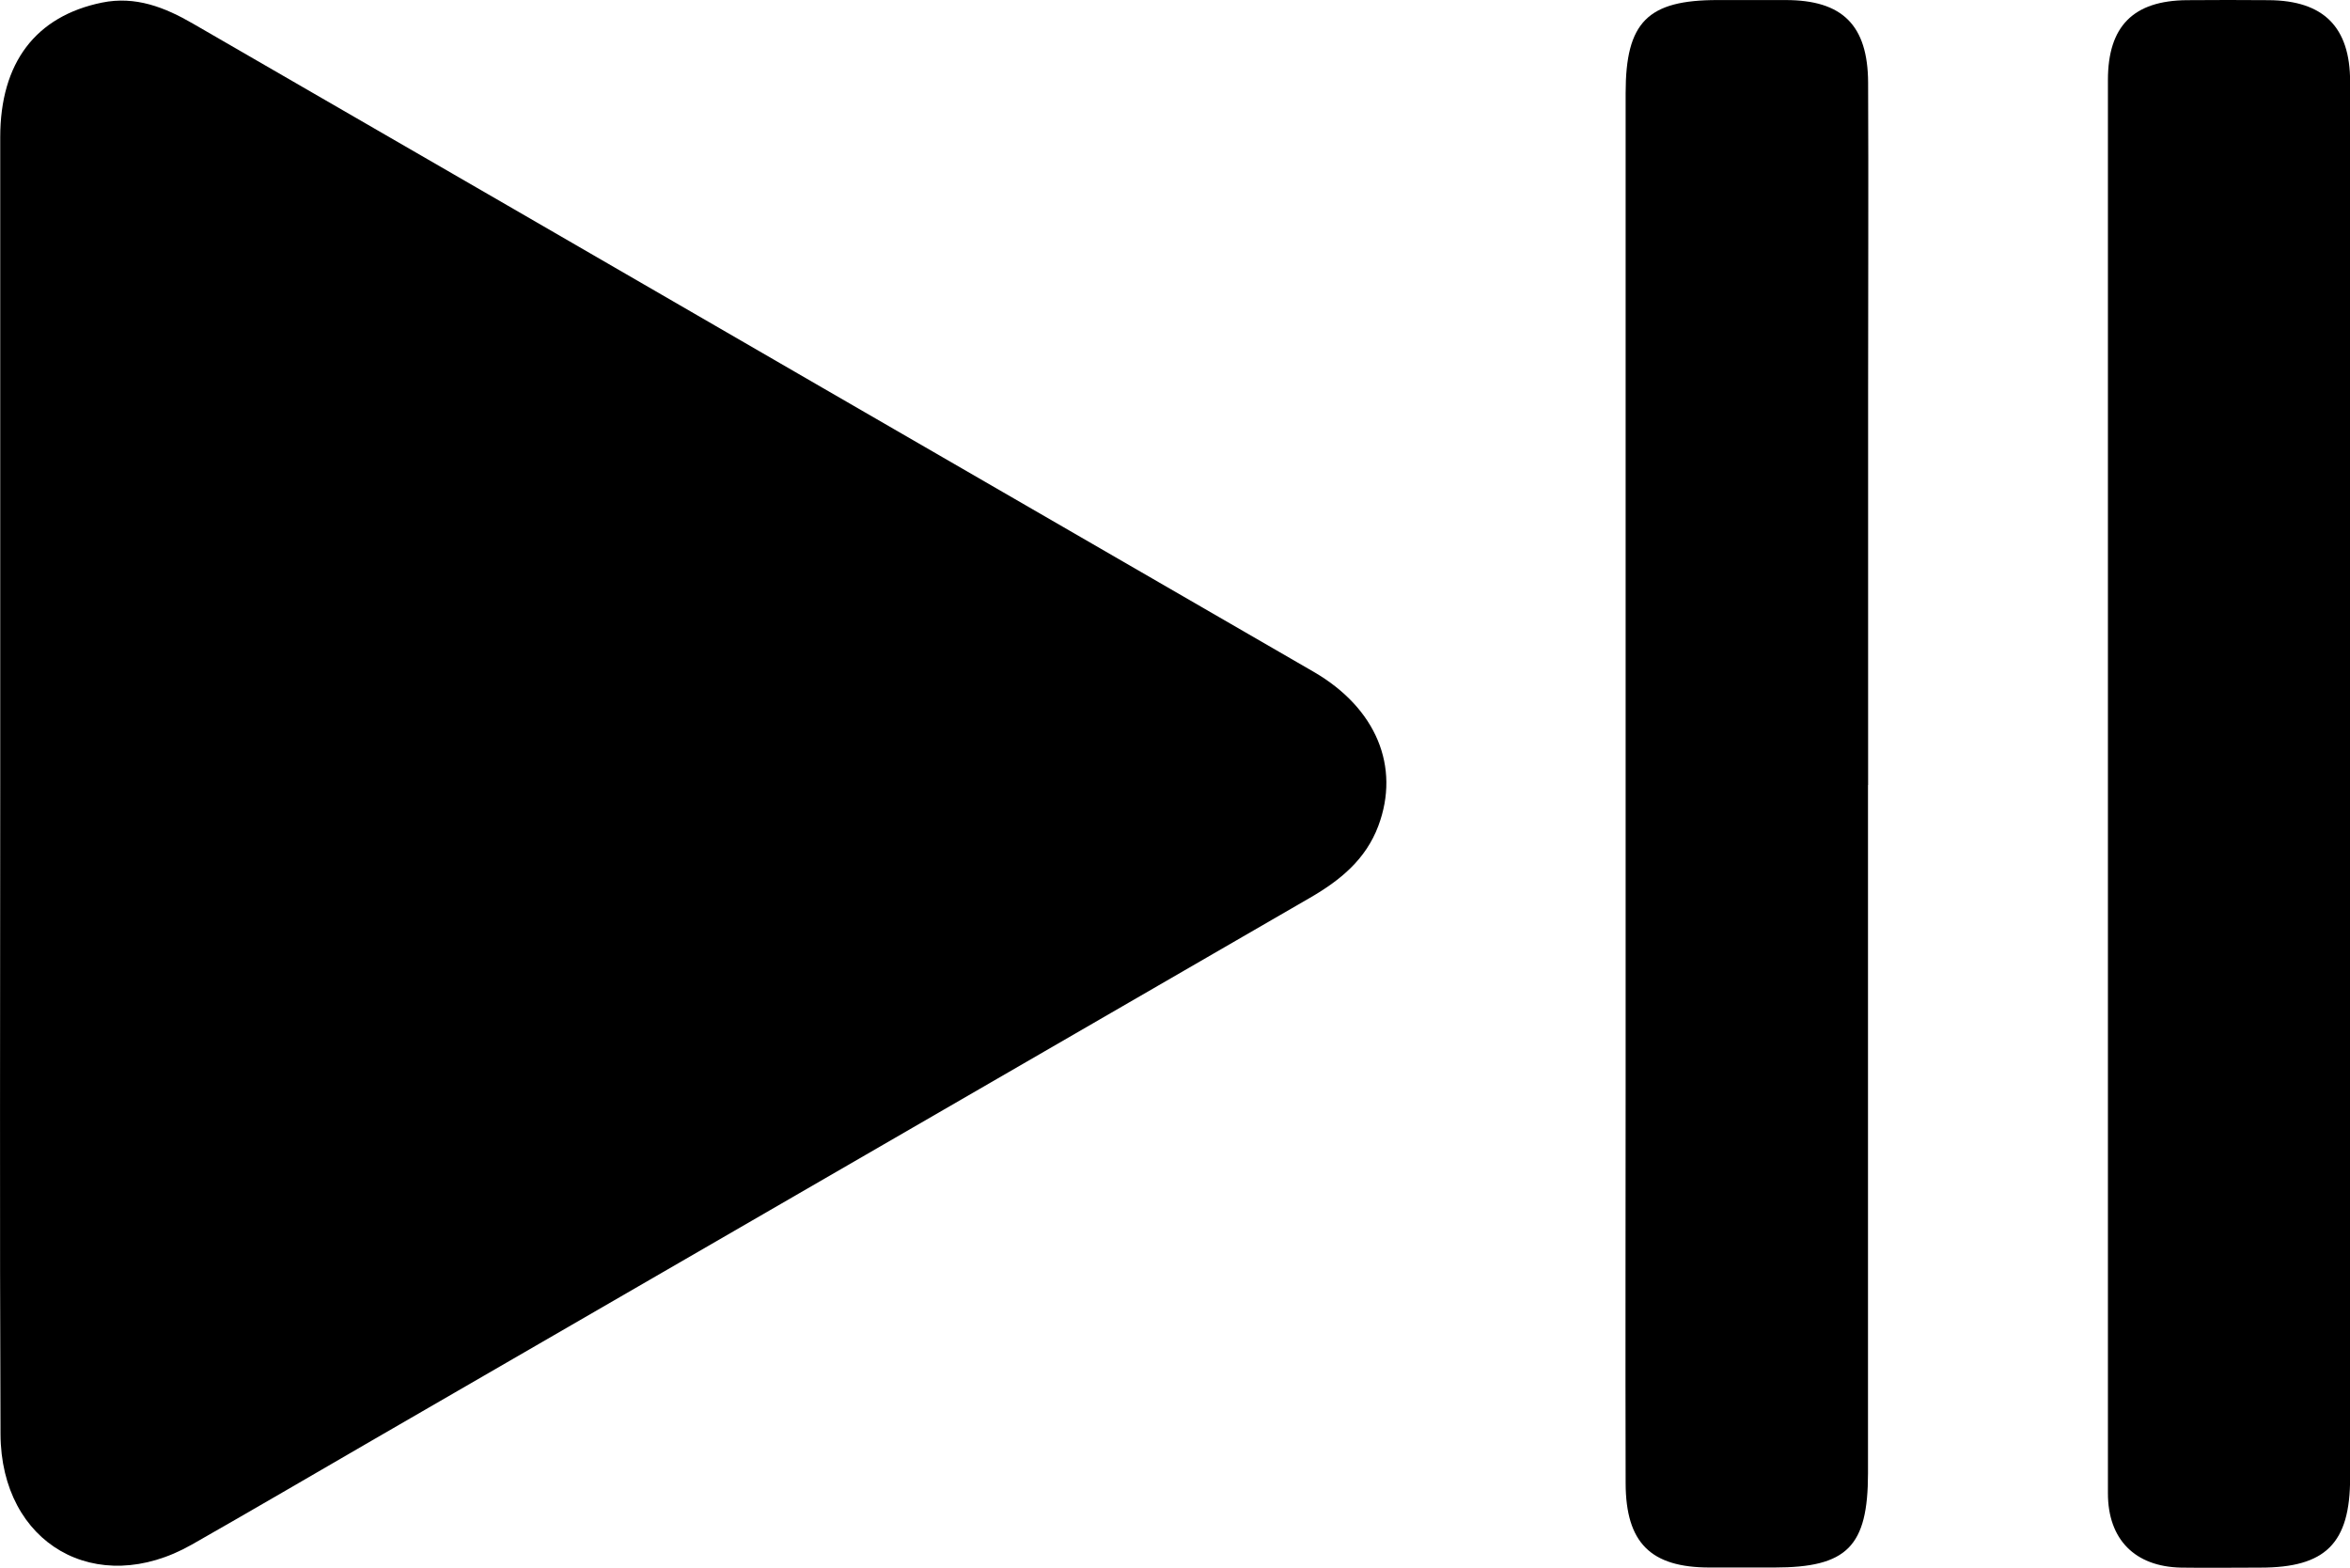 <svg id="Layer_1" data-name="Layer 1" xmlns="http://www.w3.org/2000/svg" viewBox="0 0 415.78 277.36"><path d="M288.21,298q0-57.37,0-114.75c0-13.23,6.3-21.43,18-23.83,5.93-1.21,11.11.83,16.1,3.72Q378,195.31,433.56,227.49q43.54,25.19,87.09,50.36c11,6.4,15.31,16.75,11.38,27.24-2.23,5.93-6.73,9.61-12.08,12.7q-83,48-165.94,96c-10.63,6.15-21.23,12.37-31.91,18.44-16.85,9.58-33.76-.09-33.84-19.56C288.1,374.48,288.21,336.23,288.21,298Z" transform="translate(-288.17 -158.96)"/><path d="M661.12,297.37q0-62.13,0-124.25c0-9.52,4.49-14.06,14-14.13q7.24-.06,14.48,0c9.66.07,14.37,4.74,14.37,14.42q0,75.58,0,151.19,0,47.9,0,95.8c0,11.6-4.32,15.92-15.92,15.9-4.66,0-9.32.07-14,0-8.17-.17-12.93-5-12.93-13.15Q661.1,360.25,661.12,297.37Z" transform="translate(-288.17 -158.96)"/><path d="M618.67,297.85q0,60.87,0,121.74c0,13-3.71,16.69-16.55,16.69-3.82,0-7.65,0-11.48,0-10.41,0-14.82-4.36-14.85-14.9-.06-23.61,0-47.23,0-70.84q0-87.57,0-175.12c0-12.54,3.88-16.47,16.31-16.45,4,0,8,0,12,0,10.06,0,14.55,4.45,14.59,14.63.08,18.29,0,36.59,0,54.88q0,34.68,0,69.35Z" transform="translate(-288.17 -158.96)"/></svg>